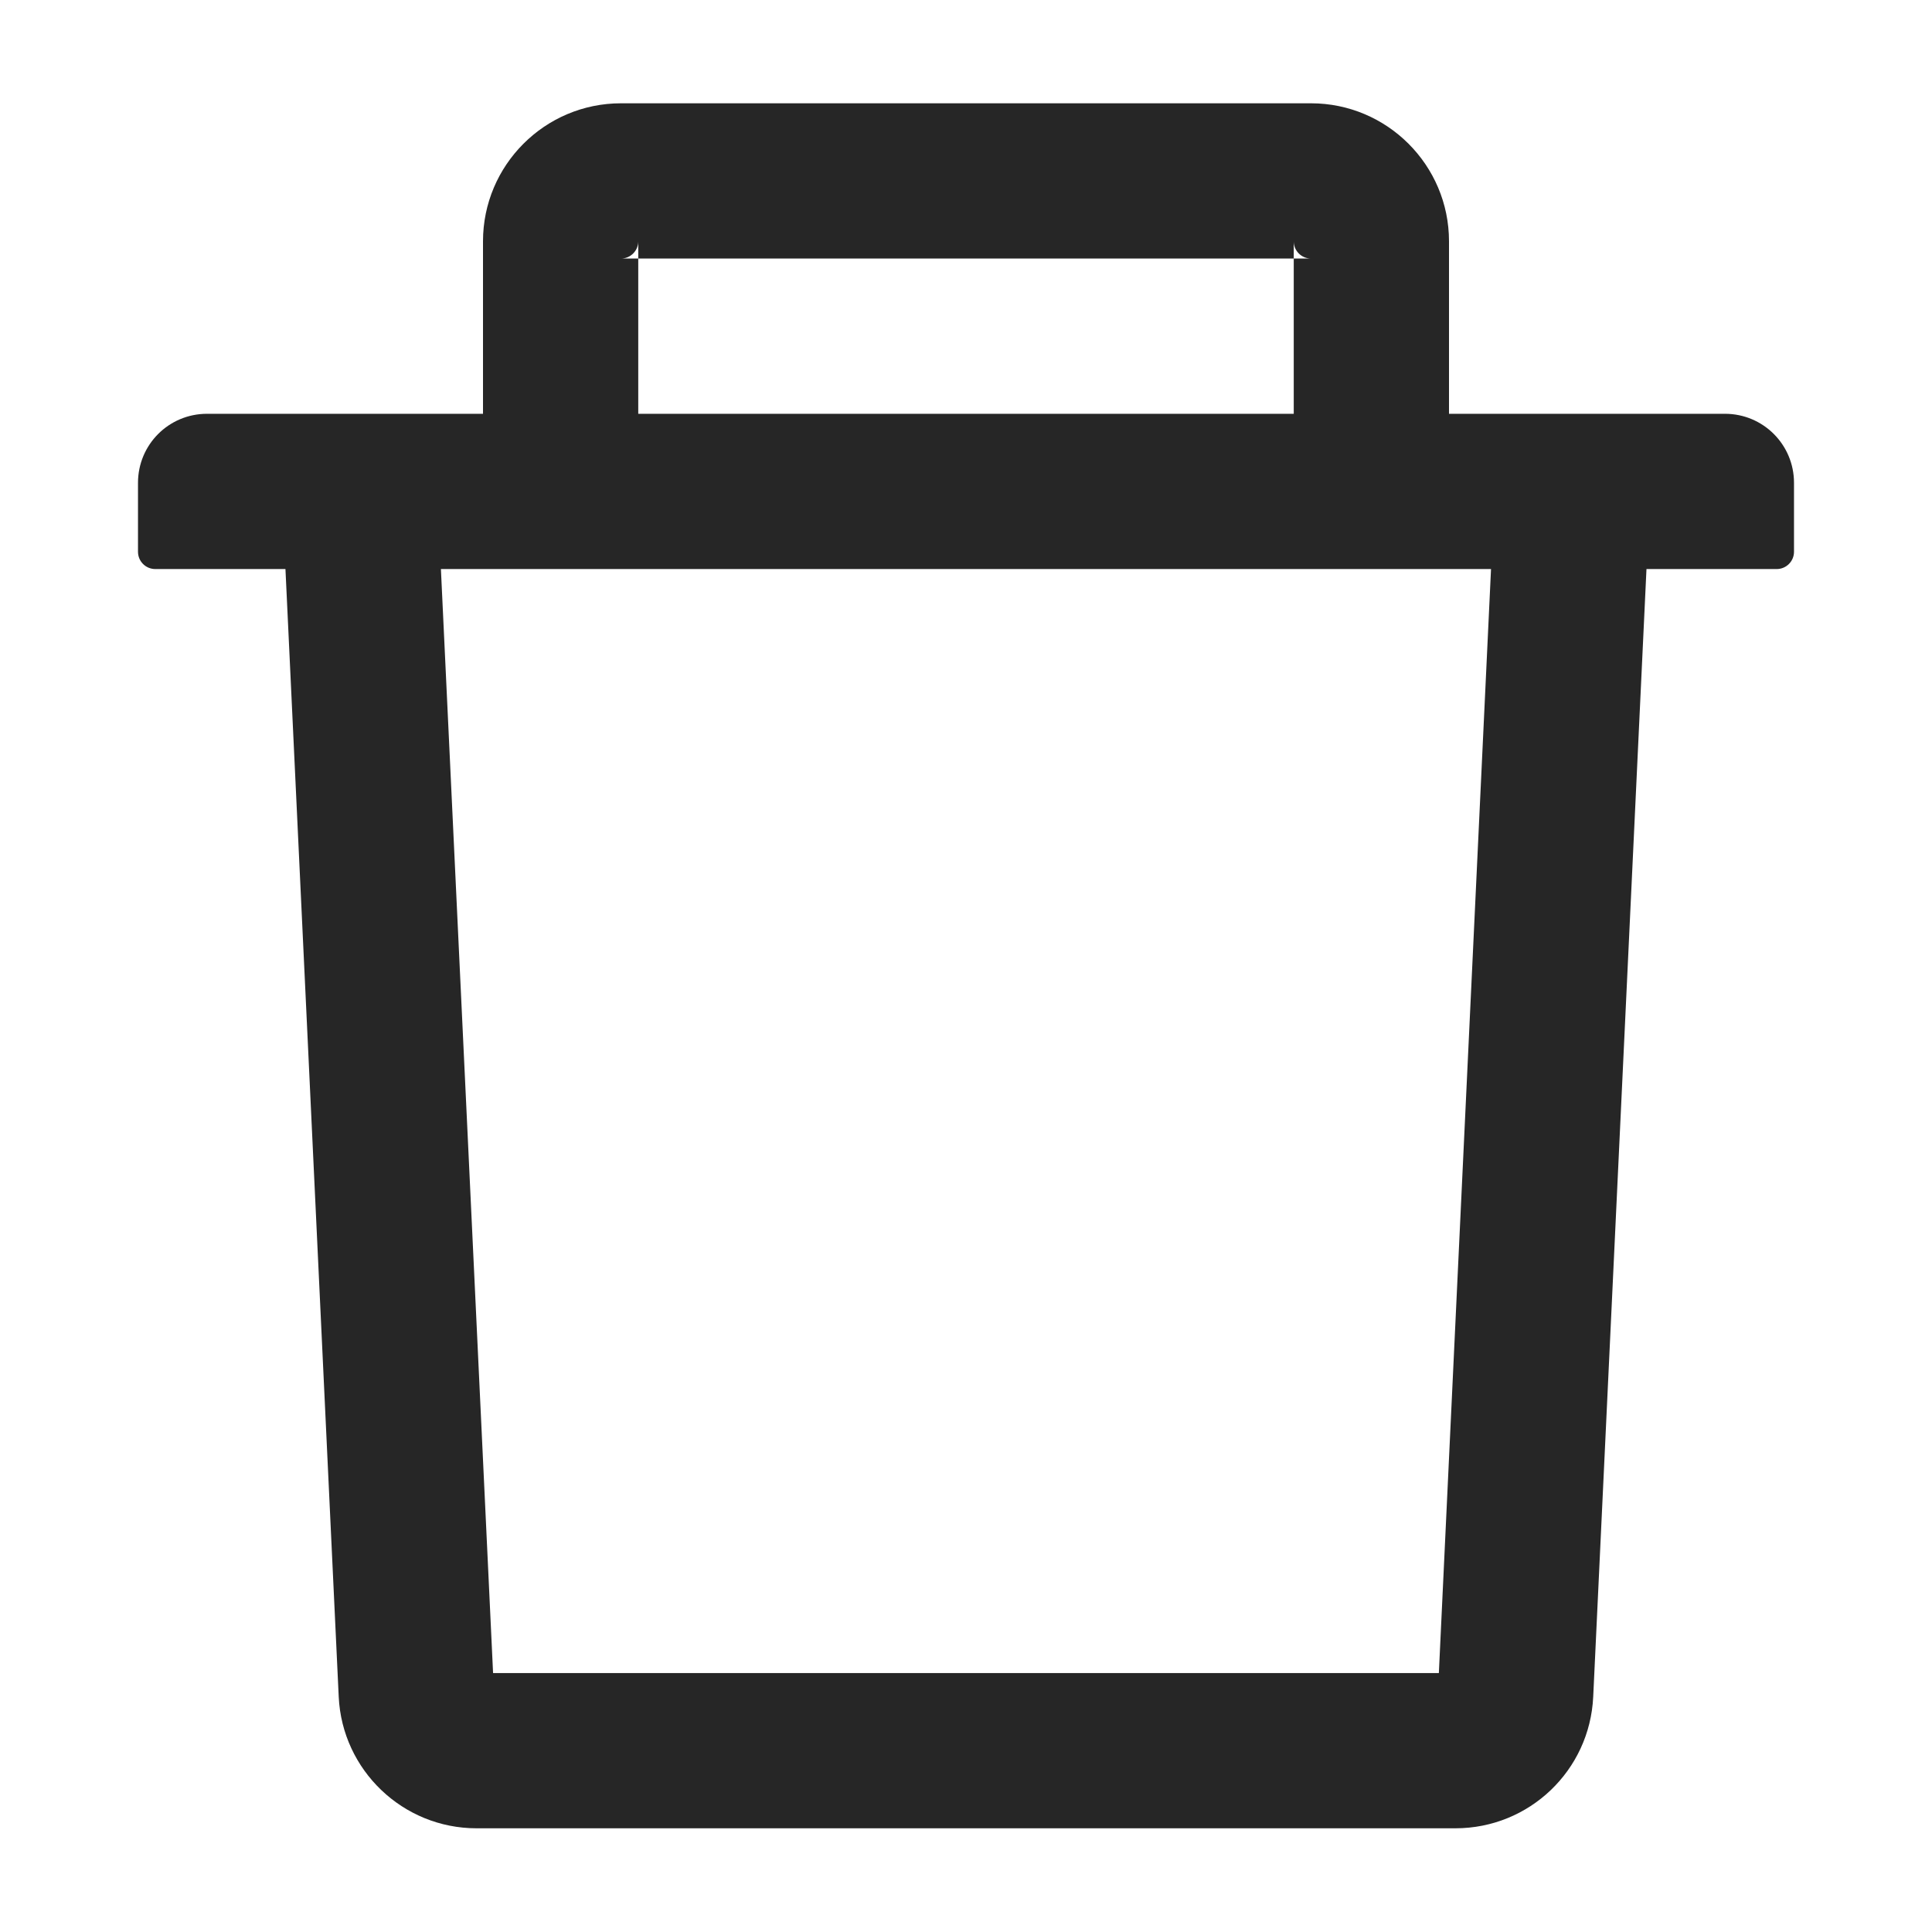 <svg width="28" height="28" viewBox="0 0 28 28" fill="none" xmlns="http://www.w3.org/2000/svg">
<path d="M9.25 3.747H9C9.137 3.747 9.25 3.635 9.25 3.497V3.747H18.75V3.497C18.75 3.635 18.862 3.747 19 3.747H18.75V5.997H21V3.497C21 2.394 20.103 1.497 19 1.497H9C7.896 1.497 7 2.394 7 3.497V5.997H9.25V3.747ZM25 5.997H3C2.446 5.997 2 6.444 2 6.997V7.997C2 8.135 2.112 8.247 2.25 8.247H4.137L4.909 24.591C4.959 25.656 5.84 26.497 6.906 26.497H21.093C22.162 26.497 23.04 25.66 23.09 24.591L23.862 8.247H25.75C25.887 8.247 26 8.135 26 7.997V6.997C26 6.444 25.553 5.997 25 5.997ZM20.853 24.247H7.146L6.39 8.247H21.609L20.853 24.247Z" fill="black" fill-opacity="0.85"/>
</svg>

